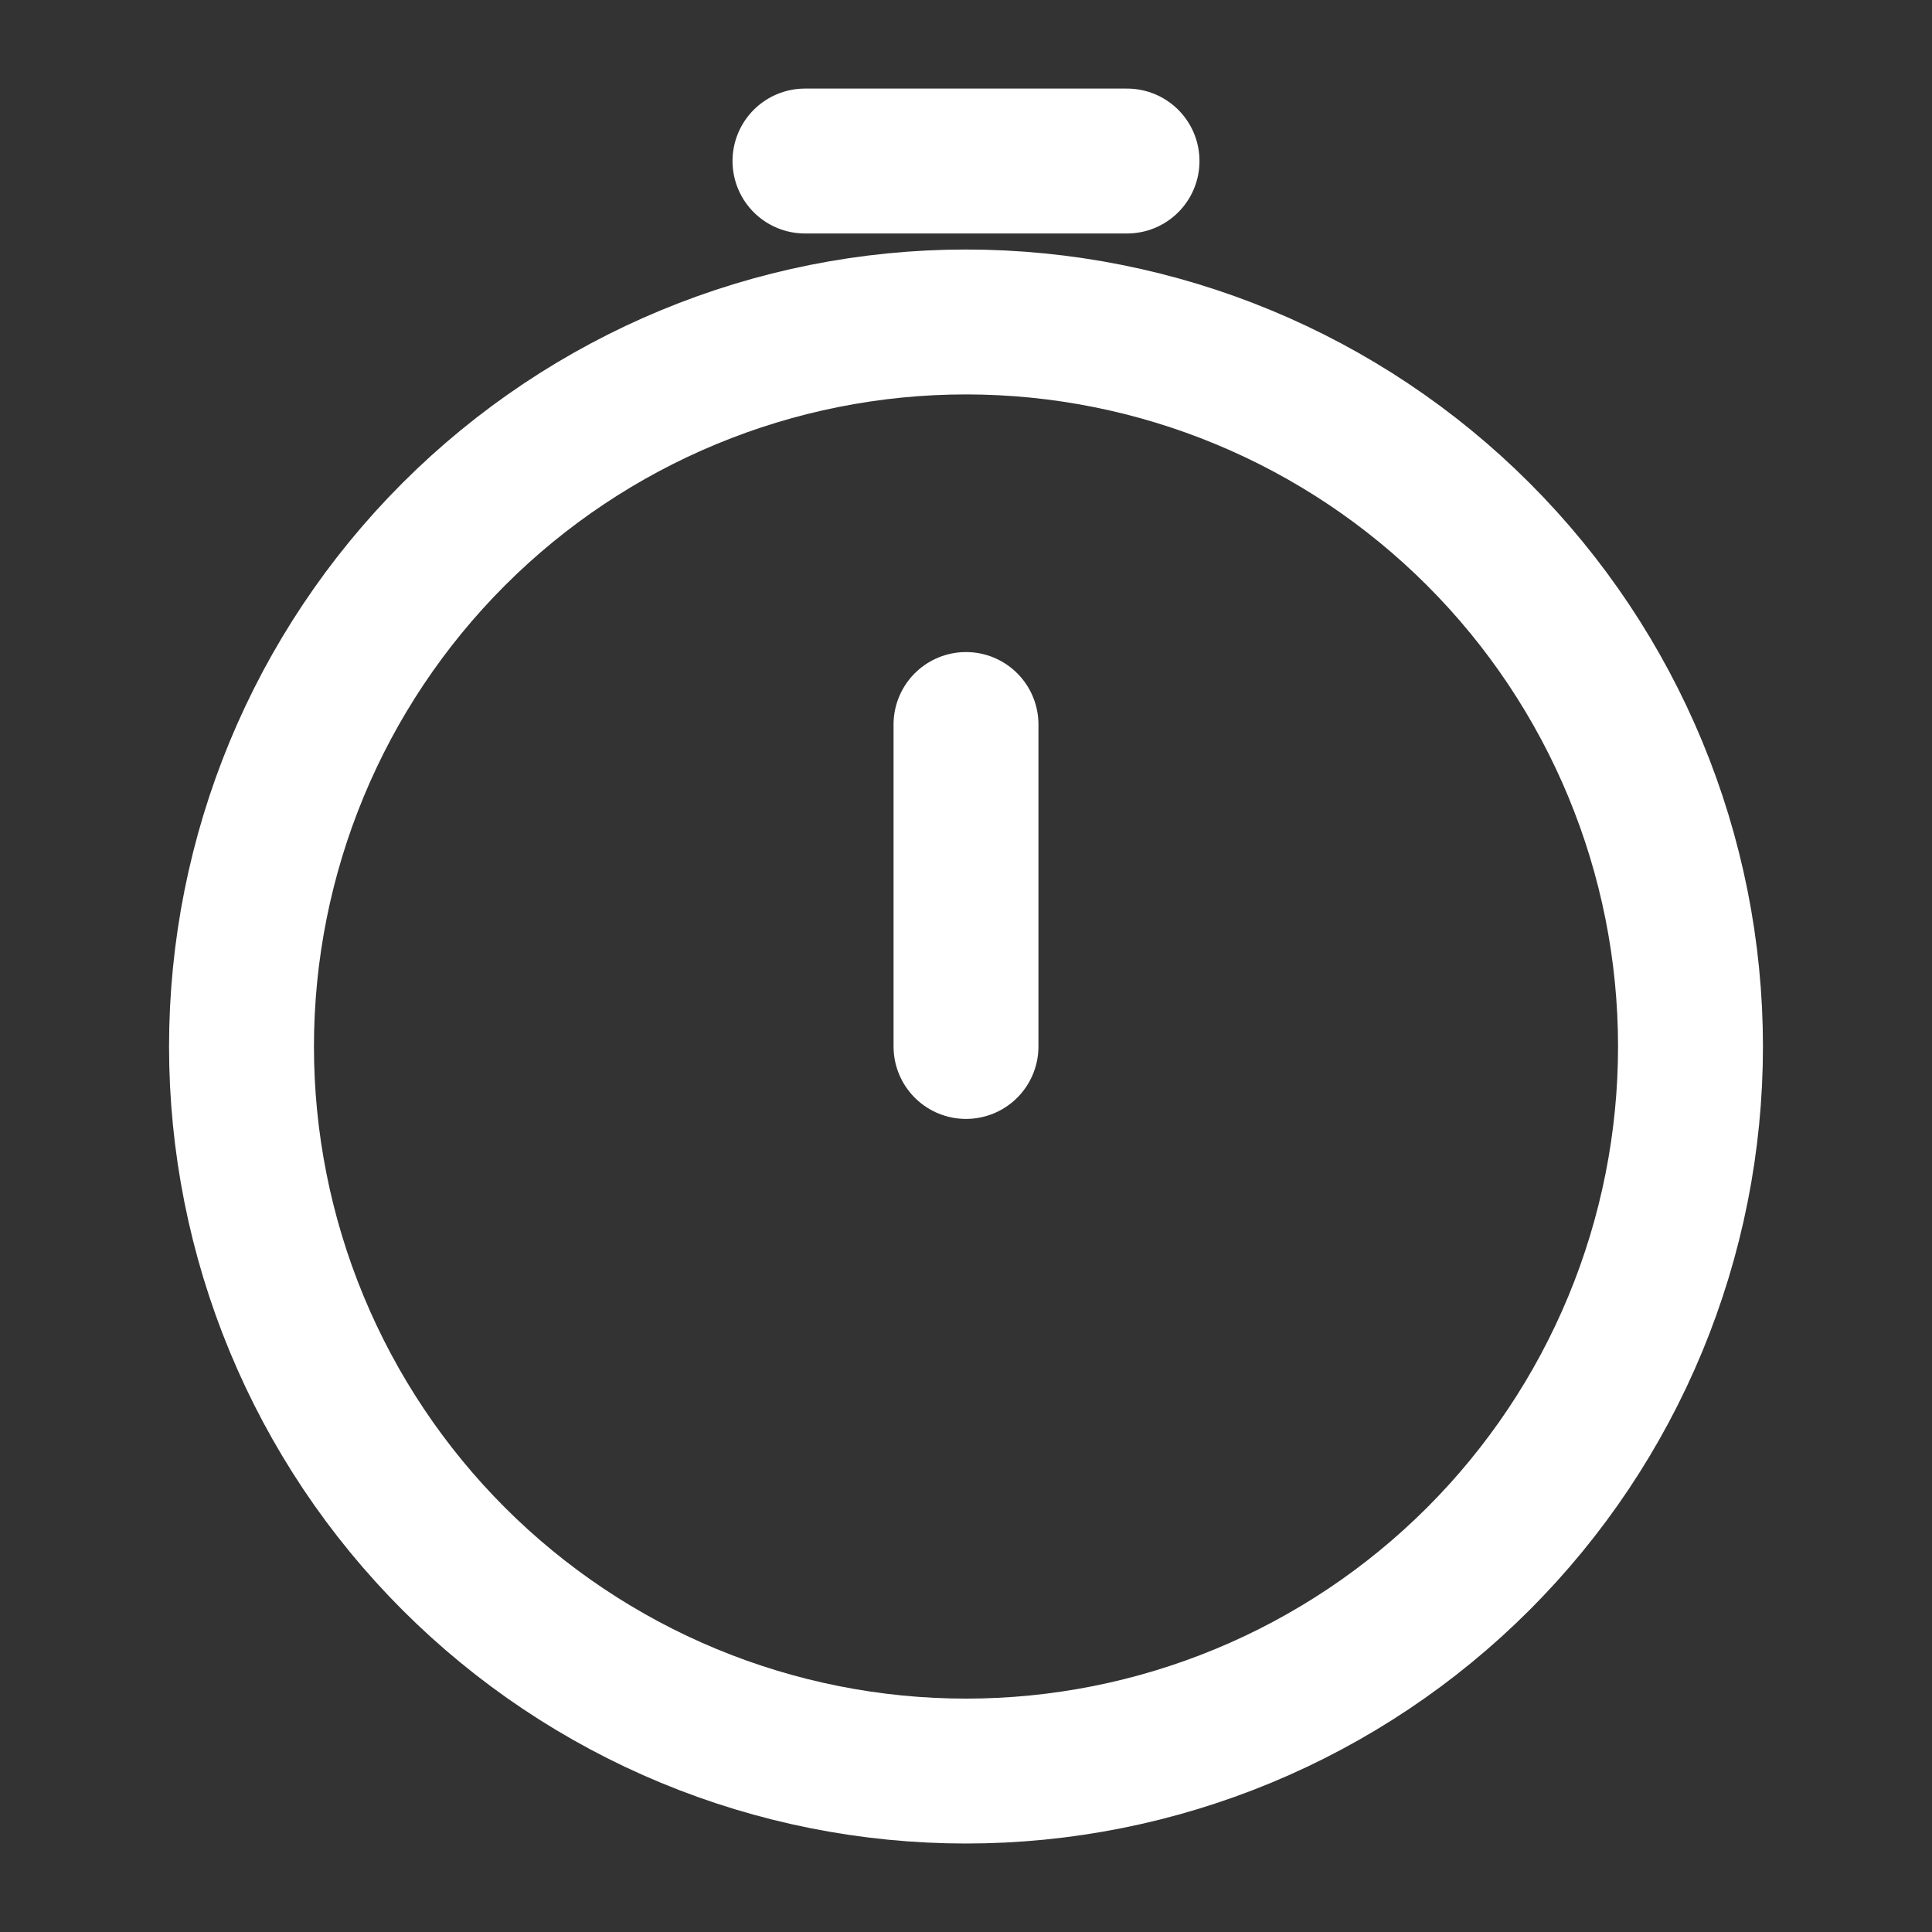 <svg width="20" height="20" viewBox="0 0 20 20" fill="none" xmlns="http://www.w3.org/2000/svg">
<rect x="0" y="0" width="20" height="20" fill="#333333" stroke="none"/>
<g id="solar:stopwatch-linear">
<g id="Group">
<path id="Vector" d="M17.5 10.834C17.5 11.818 17.306 12.794 16.929 13.704C16.552 14.614 16 15.44 15.303 16.137C14.607 16.833 13.78 17.386 12.87 17.763C11.96 18.14 10.985 18.334 10 18.334C9.015 18.334 8.04 18.14 7.13 17.763C6.22 17.386 5.393 16.833 4.697 16.137C4 15.44 3.448 14.614 3.071 13.704C2.694 12.794 2.5 11.818 2.5 10.834C2.5 8.844 3.29 6.937 4.697 5.53C6.103 4.124 8.011 3.333 10 3.333C11.989 3.333 13.897 4.124 15.303 5.53C16.71 6.937 17.5 8.844 17.5 10.834Z" stroke="white" stroke-width="1.5"/>
<path id="Vector_2" d="M10 10.833V7.5" stroke="white" stroke-width="1.5" stroke-linecap="round" stroke-linejoin="round"/>
<path id="Vector_3" d="M8.333 1.667H11.667" stroke="white" stroke-width="1.5" stroke-linecap="round"/>
</g>
</g>
</svg>
